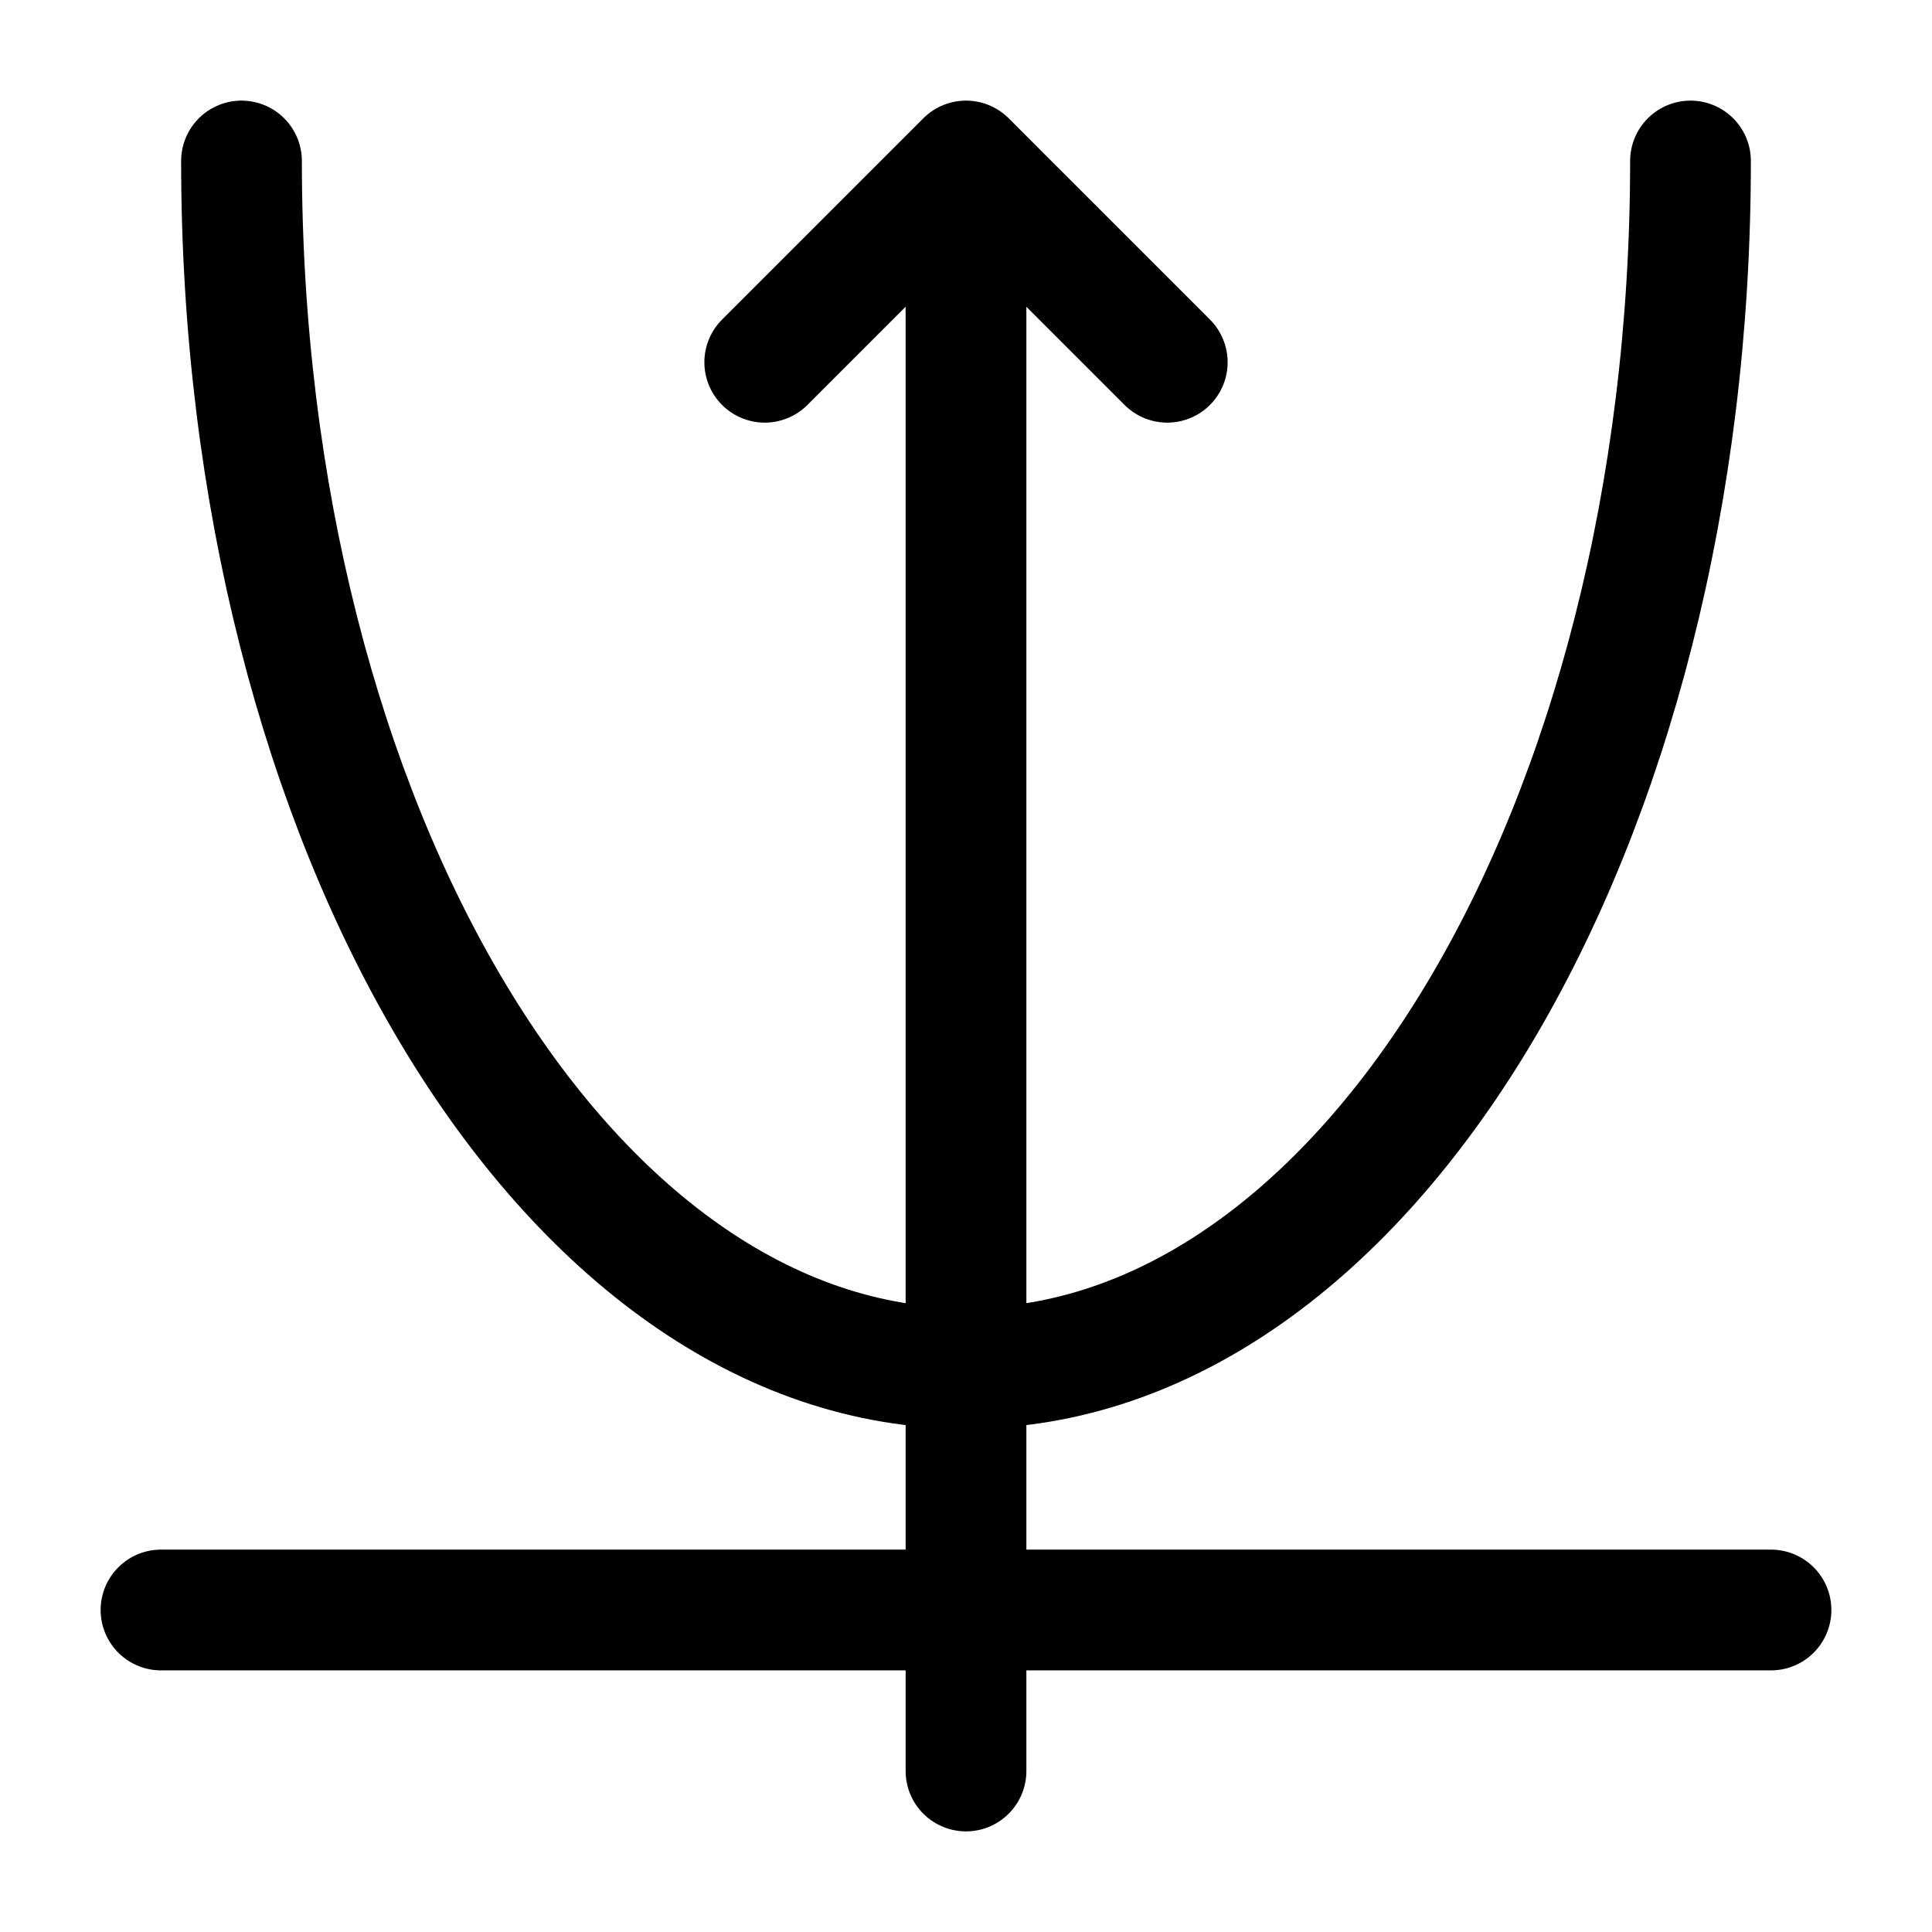 <svg width="24" height="24" viewBox="0 0 24 24" fill="none" xmlns="http://www.w3.org/2000/svg">
    <path d="M2 20H22" stroke="currentColor" stroke-width="1.5" stroke-linecap="round" stroke-linejoin="round"/>
    <path d="M21 2C21 10.283 16.971 16.998 12 16.998C7.029 16.998 3 10.283 3 2" stroke="currentColor" stroke-width="1.5" stroke-linecap="round" stroke-linejoin="round"/>
    <path d="M9.5 4.5L12 2L14.5 4.5M12 22V2.609" stroke="currentColor" stroke-width="1.5" stroke-linecap="round" stroke-linejoin="round"/>
</svg>

